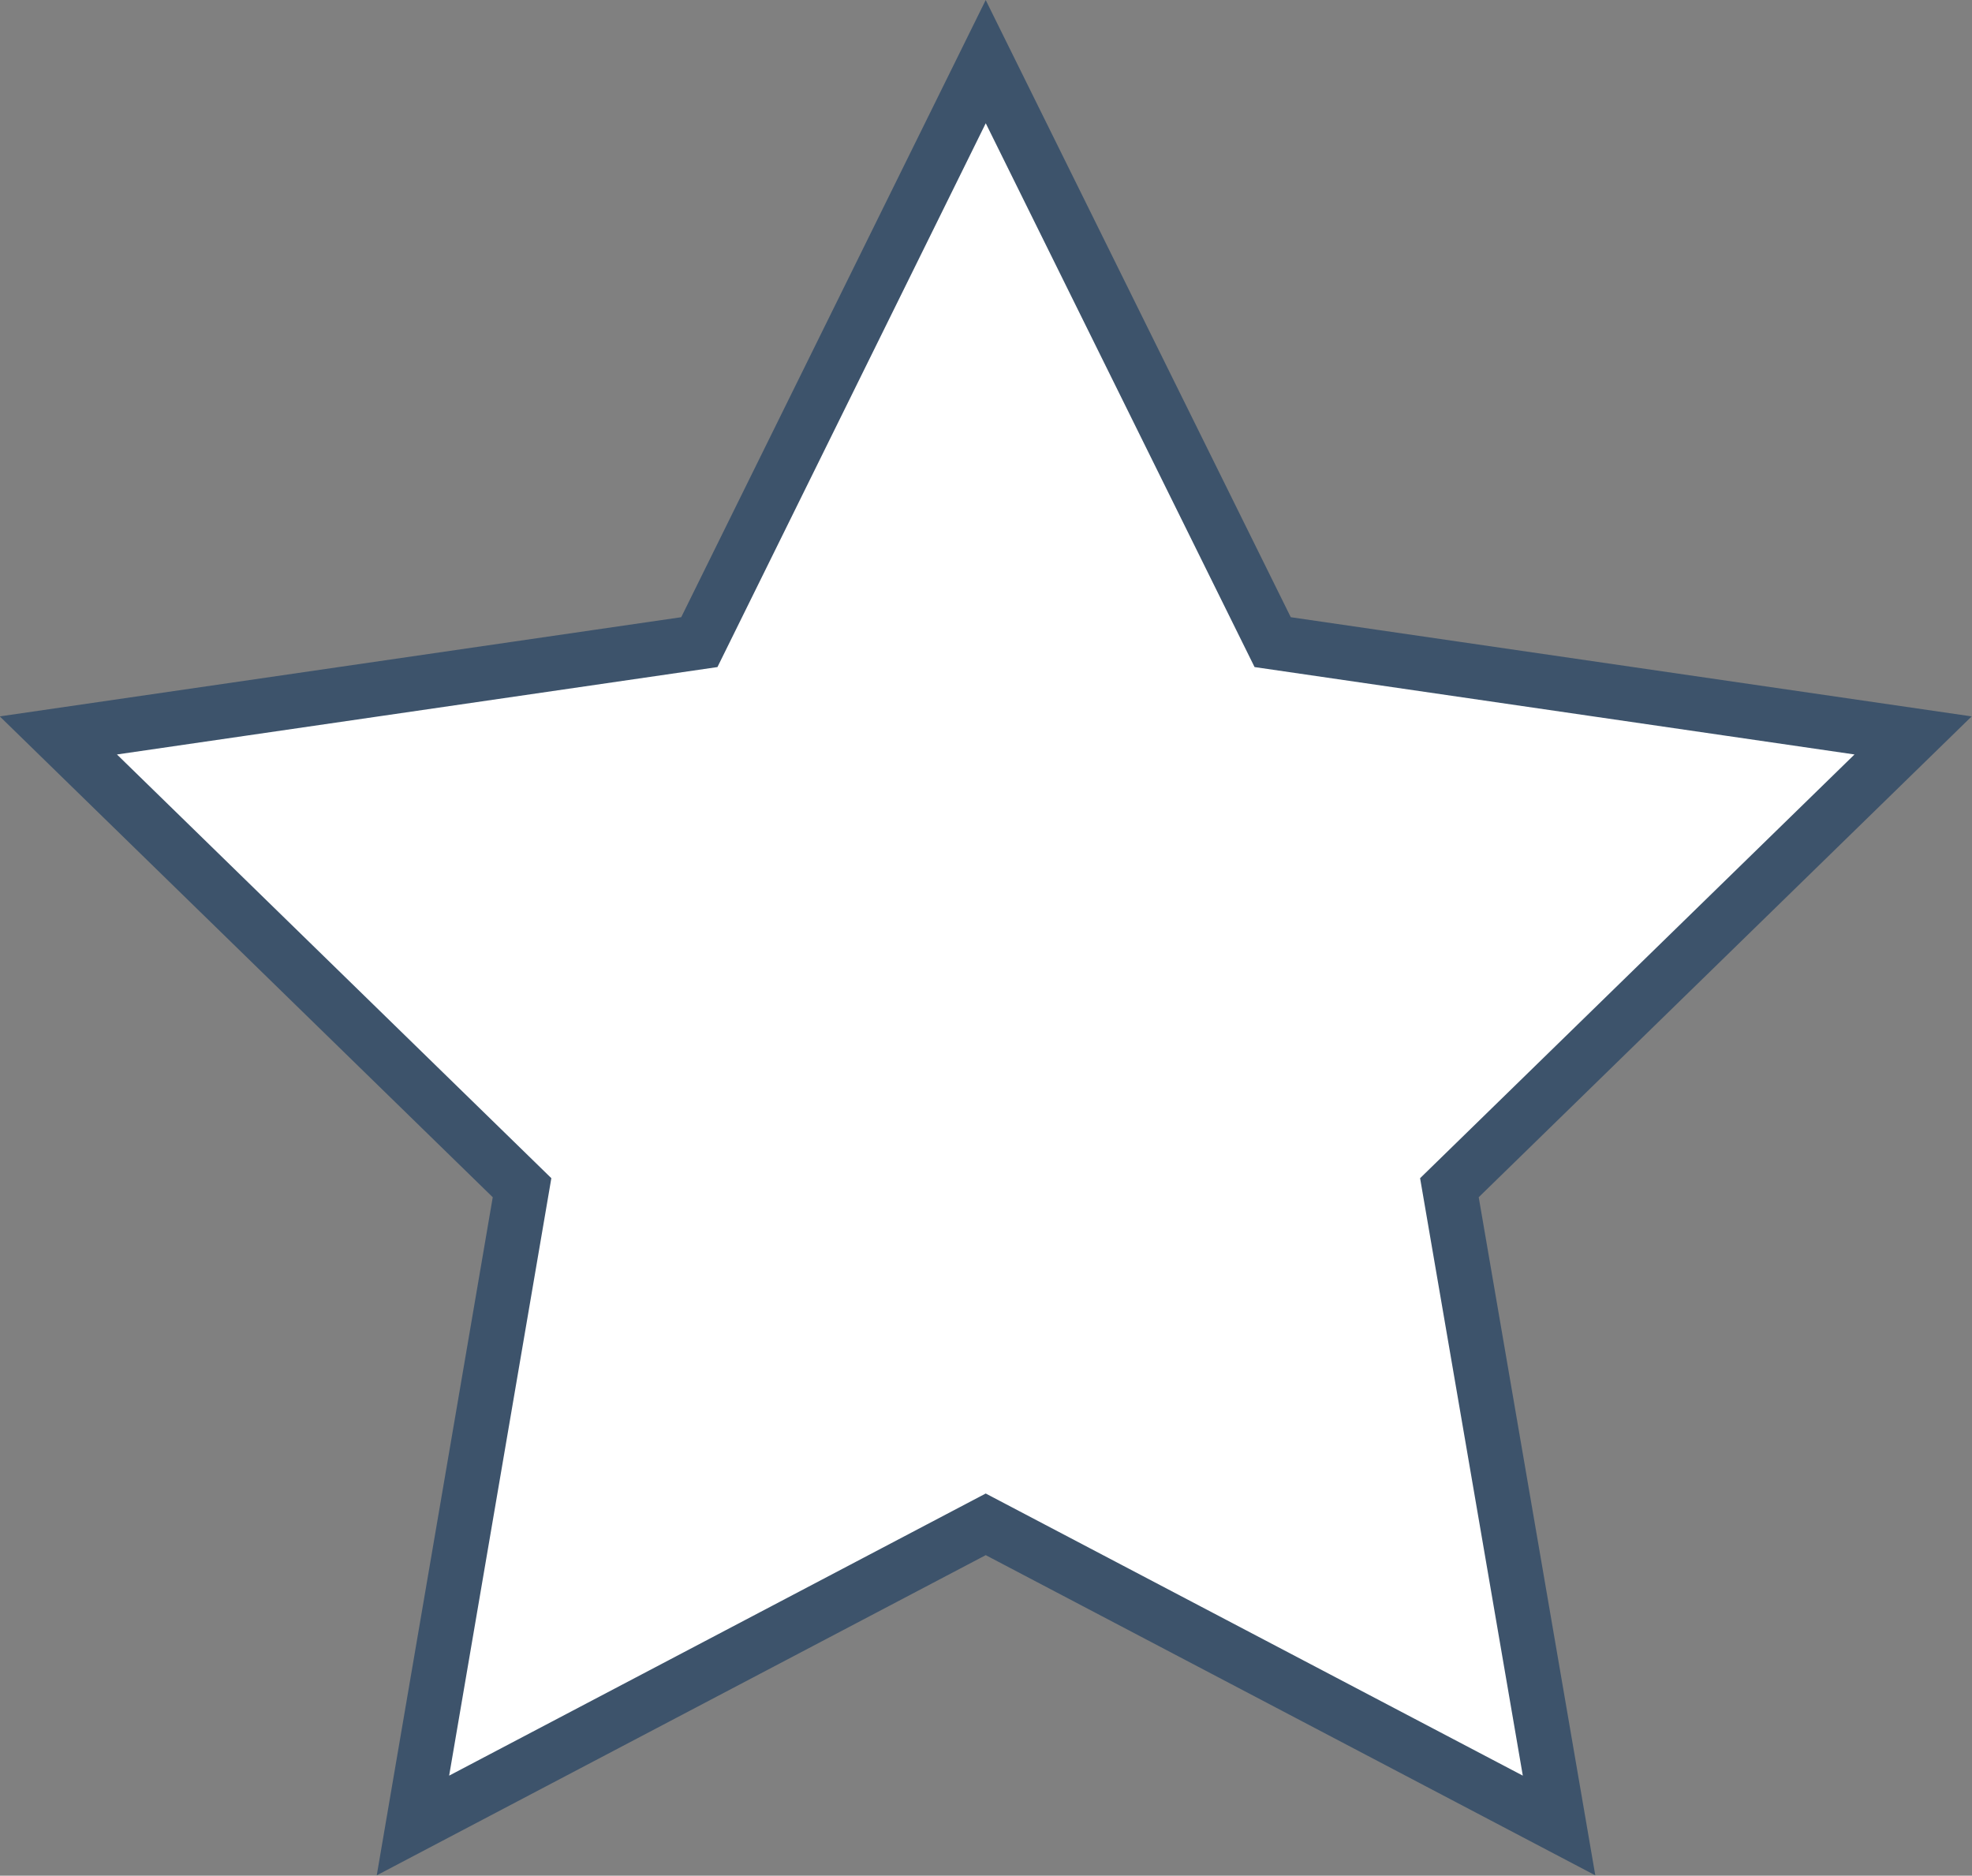 <svg id="Layer_1" data-name="Layer 1" xmlns="http://www.w3.org/2000/svg" viewBox="0 0 36.15 34.38"><rect x="0" y="0" width="36.15" height="34.38" fill="#808080" stroke="none"/><defs><style>.cls-1{fill:#fff;stroke:#3d536b;stroke-miterlimit:10;}</style></defs><title>stjerne</title><polygon class="cls-1" points="18.07 1.13 23.33 11.77 35.07 13.48 26.57 21.77 28.58 33.46 18.07 27.94 7.57 33.46 9.57 21.77 1.07 13.48 12.82 11.77 18.07 1.13"/></svg>